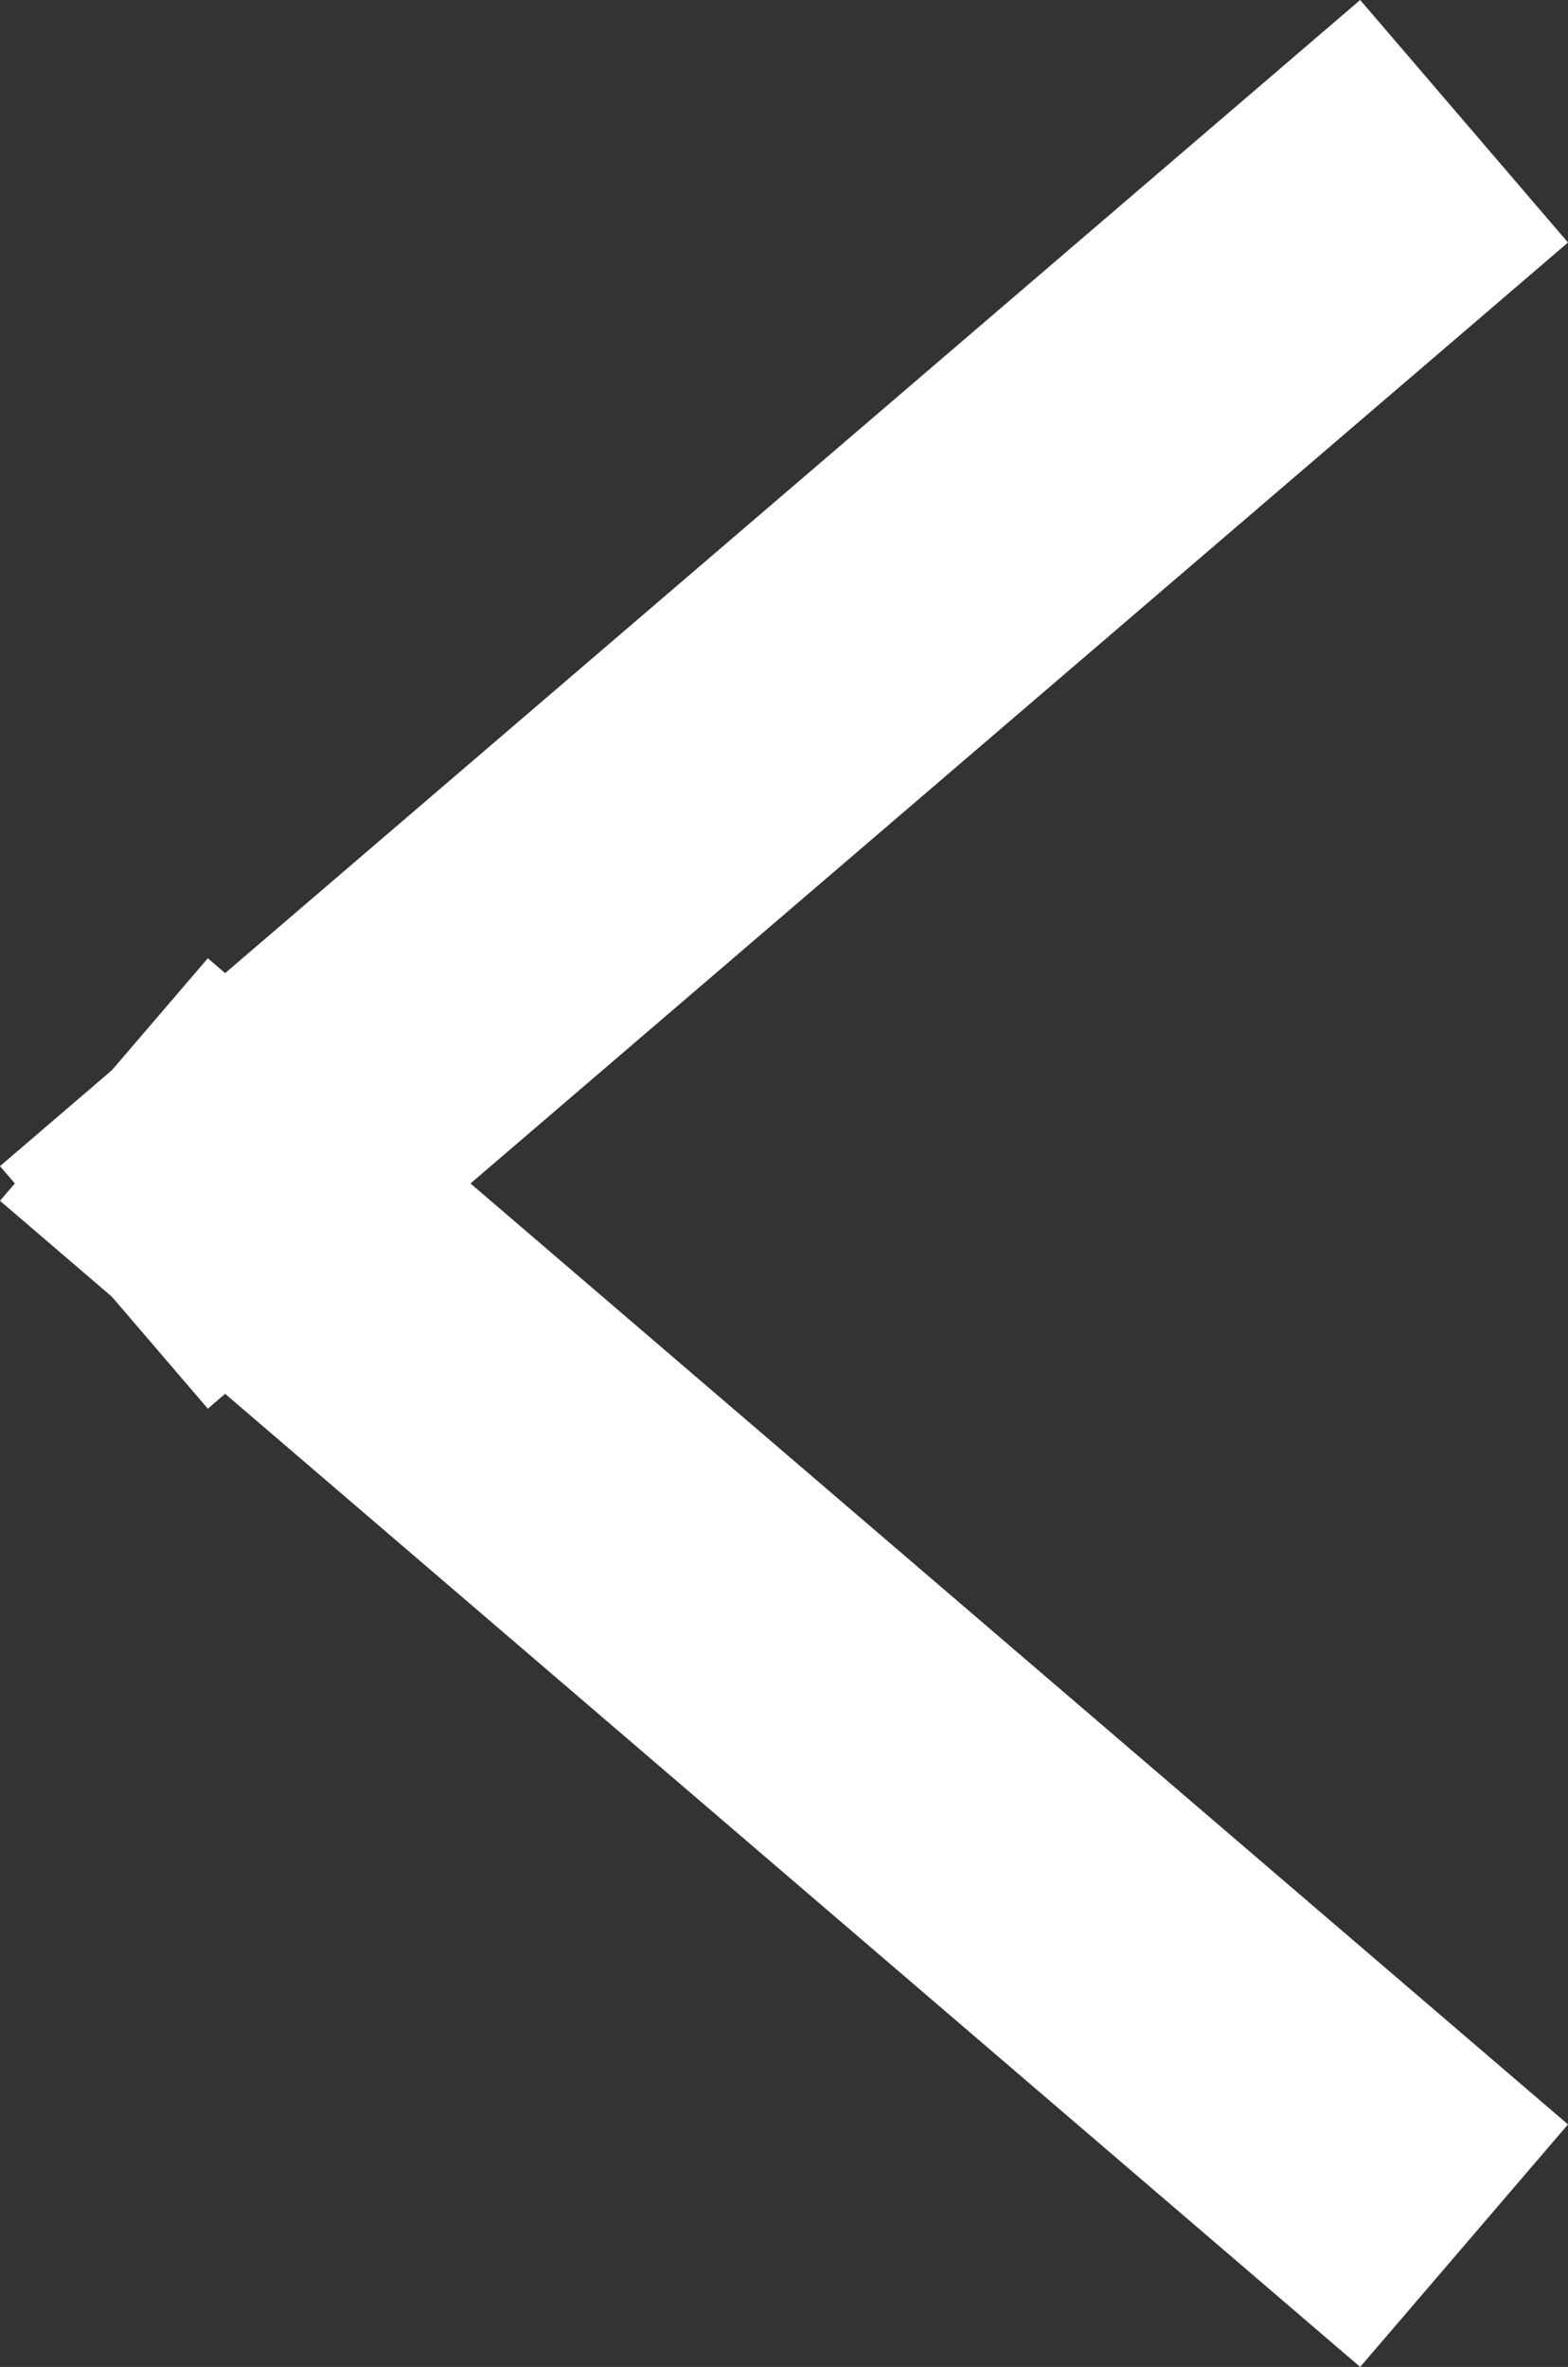 <svg xmlns="http://www.w3.org/2000/svg" width="9.82" height="14.82" viewBox="0 0 9.82 14.82">
  <rect x="0" y="0" width="9.82" height="14.82" fill="#333333" stroke="none"/>
  <g id="Group_2" data-name="Group 2" transform="translate(1.41 1.41)">
    <line id="Line_1" data-name="Line 1" x1="7" y2="6" fill="none" stroke="#fff" stroke-linecap="square" stroke-width="2"/>
    <line id="Line_2" data-name="Line 2" x1="7" y1="6" transform="translate(0 6)" fill="none" stroke="#fff" stroke-linecap="square" stroke-width="2"/>
  </g>
</svg>
